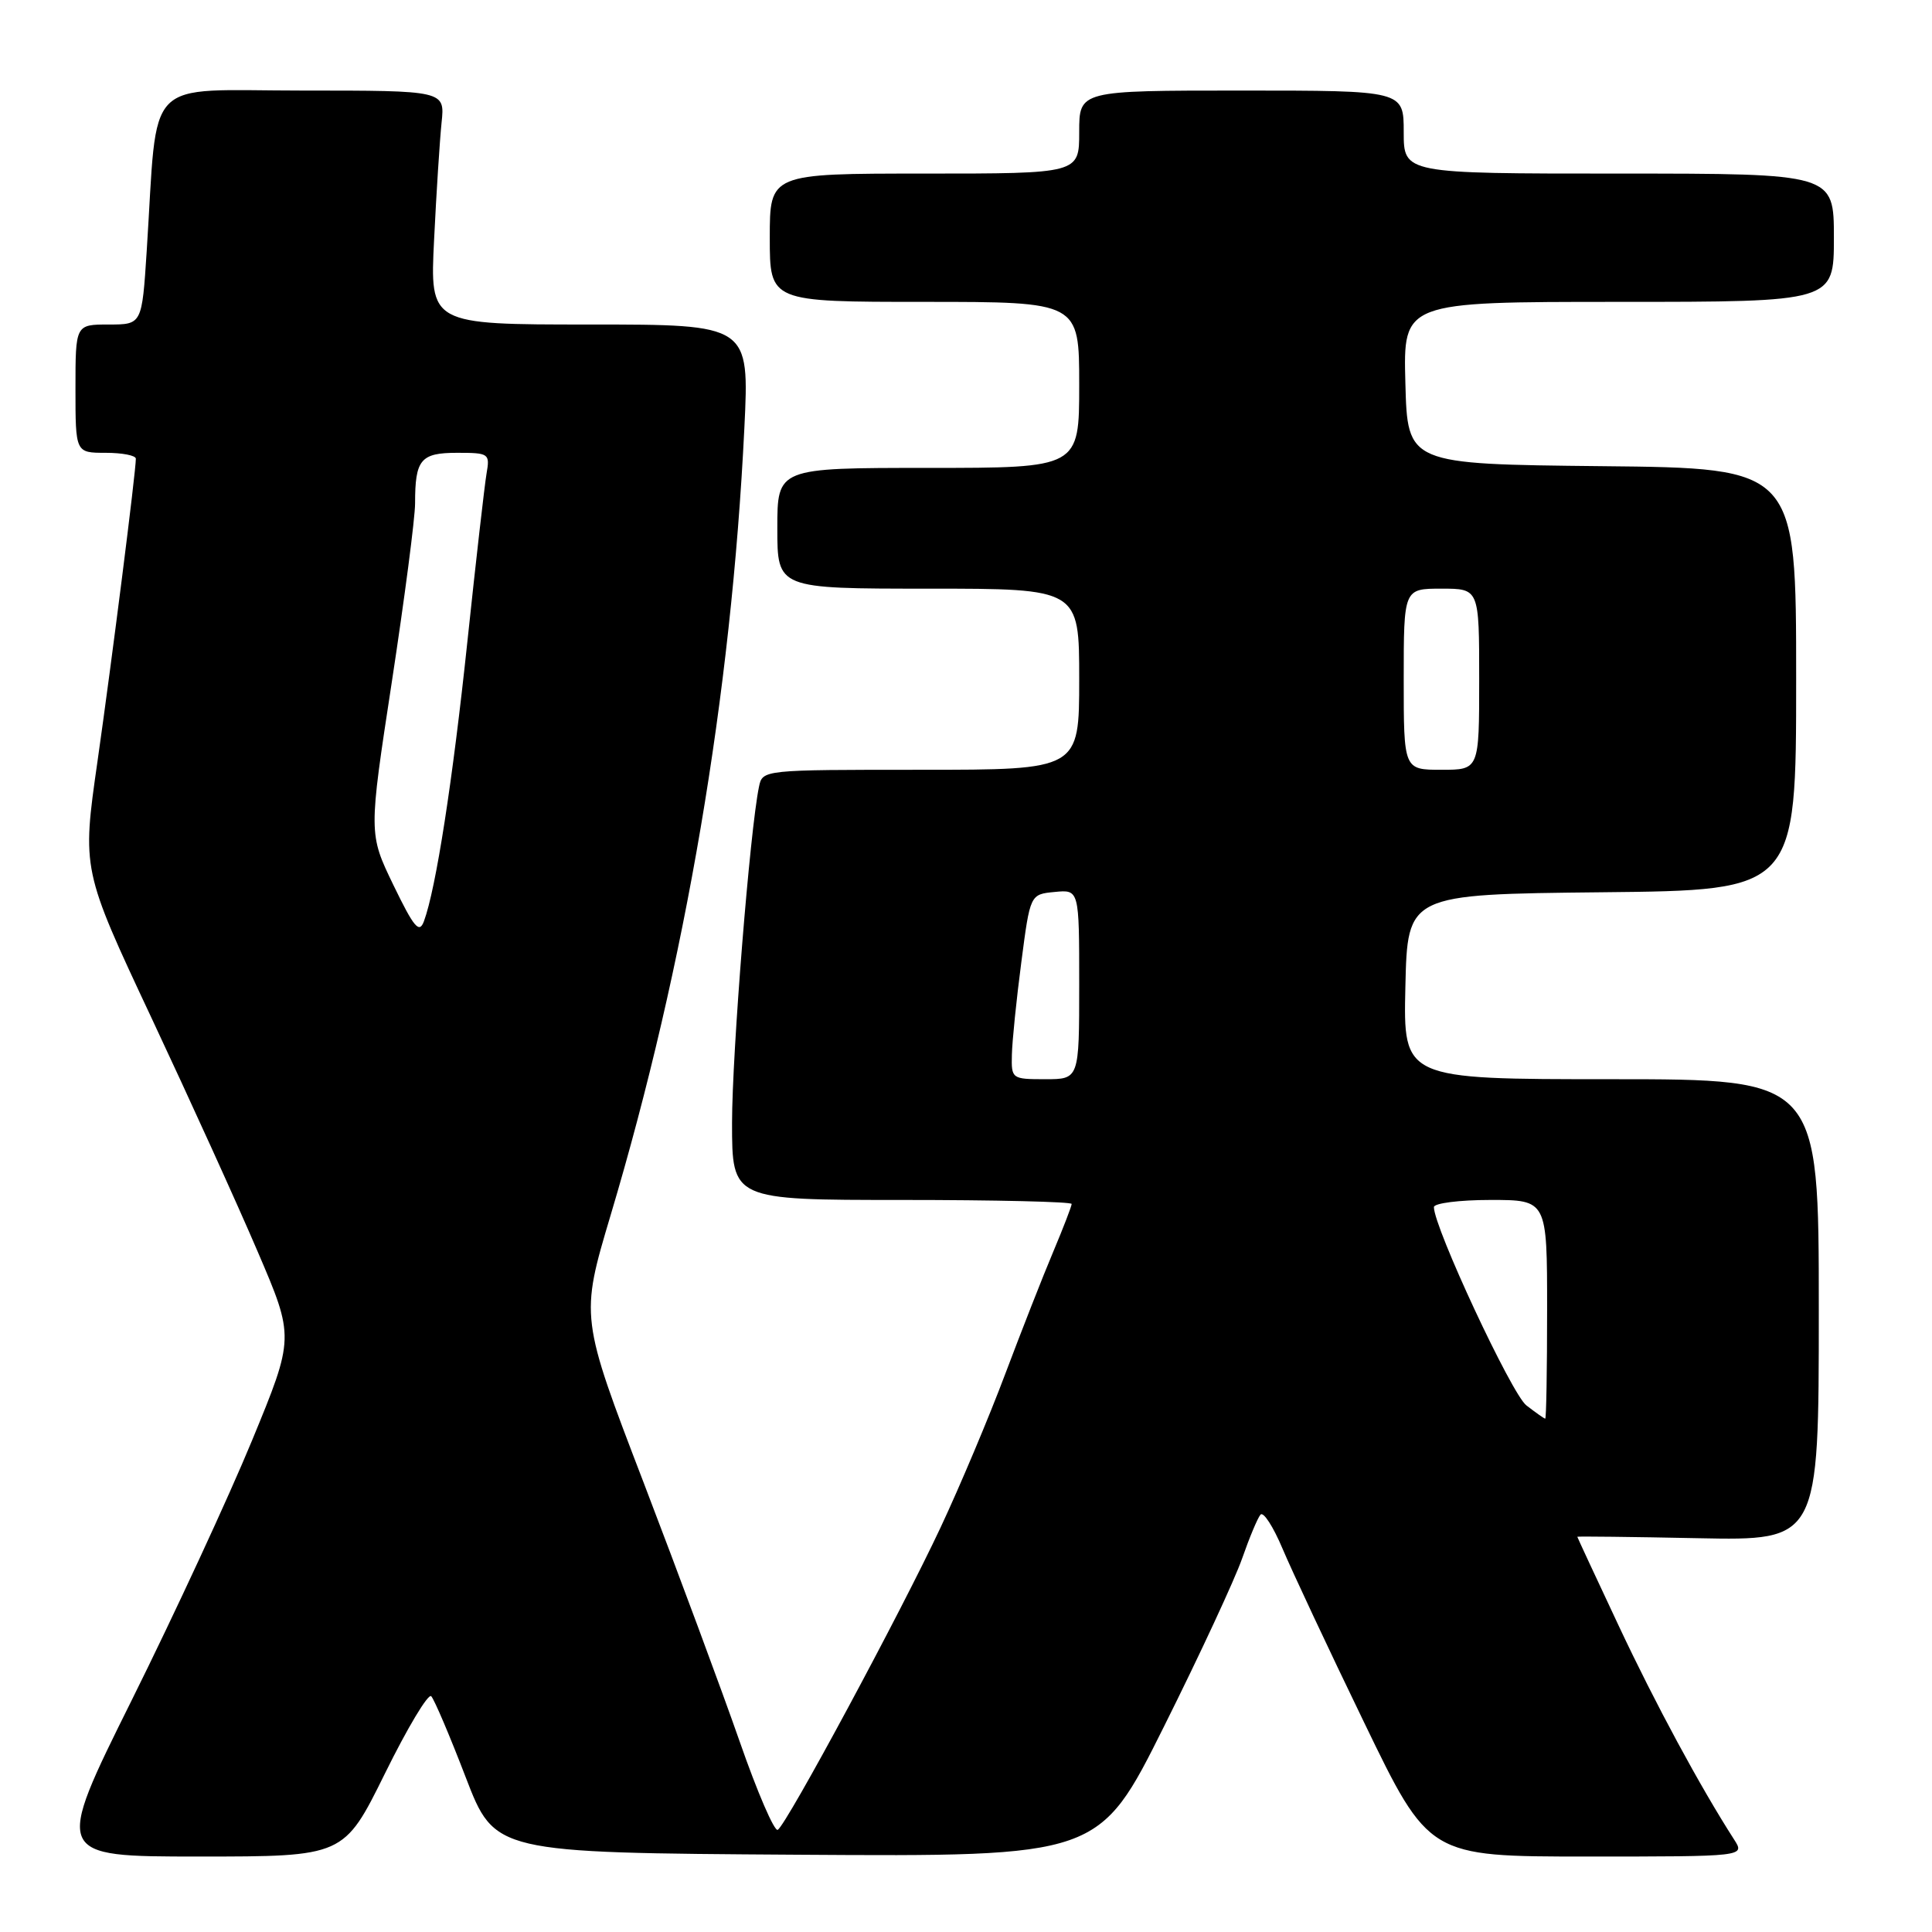 <?xml version="1.0" encoding="UTF-8" standalone="no"?>
<!DOCTYPE svg PUBLIC "-//W3C//DTD SVG 1.1//EN" "http://www.w3.org/Graphics/SVG/1.1/DTD/svg11.dtd" >
<svg xmlns="http://www.w3.org/2000/svg" xmlns:xlink="http://www.w3.org/1999/xlink" version="1.1" viewBox="0 0 256 256">
 <g >
 <path fill="currentColor"
d=" M 51.00 235.01 C 53.98 228.96 56.74 224.35 57.14 224.76 C 57.54 225.17 59.60 230.00 61.71 235.50 C 65.56 245.50 65.56 245.50 105.59 245.76 C 145.63 246.02 145.63 246.02 154.24 228.76 C 158.98 219.27 163.63 209.25 164.59 206.50 C 165.55 203.75 166.64 201.14 167.02 200.70 C 167.40 200.25 168.71 202.28 169.94 205.20 C 171.17 208.11 176.03 218.49 180.76 228.25 C 189.34 246.00 189.34 246.00 210.29 246.00 C 231.23 246.00 231.23 246.00 229.78 243.75 C 225.31 236.80 219.32 225.72 214.49 215.43 C 211.47 209.01 209.00 203.69 209.00 203.63 C 209.00 203.56 216.20 203.64 225.00 203.82 C 241.00 204.14 241.00 204.14 241.00 173.57 C 241.00 143.00 241.00 143.00 213.47 143.00 C 185.94 143.00 185.94 143.00 186.22 130.75 C 186.50 118.50 186.50 118.50 212.25 118.23 C 238.00 117.97 238.00 117.97 238.00 90.00 C 238.00 62.03 238.00 62.03 212.25 61.77 C 186.50 61.50 186.50 61.50 186.22 50.75 C 185.93 40.00 185.93 40.00 214.47 40.00 C 243.00 40.00 243.00 40.00 243.00 31.50 C 243.00 23.00 243.00 23.00 214.50 23.00 C 186.00 23.00 186.00 23.00 186.00 17.50 C 186.00 12.00 186.00 12.00 164.50 12.00 C 143.00 12.00 143.00 12.00 143.00 17.50 C 143.00 23.00 143.00 23.00 122.50 23.00 C 102.00 23.00 102.00 23.00 102.00 31.50 C 102.00 40.00 102.00 40.00 122.50 40.00 C 143.00 40.00 143.00 40.00 143.00 51.00 C 143.00 62.00 143.00 62.00 123.00 62.00 C 103.00 62.00 103.00 62.00 103.00 70.00 C 103.00 78.00 103.00 78.00 123.00 78.00 C 143.00 78.00 143.00 78.00 143.00 90.00 C 143.00 102.00 143.00 102.00 122.02 102.00 C 101.07 102.00 101.04 102.00 100.57 104.25 C 99.37 109.98 97.00 139.60 97.00 148.77 C 97.00 159.00 97.00 159.00 119.50 159.00 C 131.88 159.00 142.00 159.24 142.00 159.53 C 142.00 159.82 140.90 162.67 139.56 165.86 C 138.21 169.05 135.35 176.35 133.19 182.08 C 131.04 187.81 127.19 196.94 124.64 202.38 C 119.32 213.74 104.25 241.73 103.06 242.46 C 102.62 242.74 100.34 237.46 98.00 230.73 C 95.65 224.00 89.94 208.61 85.31 196.52 C 76.88 174.54 76.88 174.54 80.91 161.02 C 90.84 127.76 96.90 92.09 98.63 56.75 C 99.30 43.00 99.30 43.00 78.13 43.00 C 56.96 43.00 56.96 43.00 57.52 31.75 C 57.82 25.56 58.27 18.59 58.51 16.25 C 58.96 12.00 58.96 12.00 40.08 12.00 C 18.75 12.00 20.96 9.73 19.44 33.25 C 18.81 43.00 18.81 43.00 14.41 43.00 C 10.00 43.00 10.00 43.00 10.00 51.50 C 10.00 60.00 10.00 60.00 14.00 60.00 C 16.20 60.00 18.00 60.35 18.00 60.78 C 18.00 62.52 14.84 87.42 12.92 100.87 C 10.86 115.24 10.86 115.24 20.07 134.87 C 25.14 145.67 31.48 159.61 34.15 165.86 C 39.02 177.22 39.02 177.22 33.40 190.86 C 30.31 198.36 23.14 213.84 17.47 225.25 C 7.16 246.00 7.16 246.00 26.37 246.00 C 45.57 246.00 45.57 246.00 51.00 235.01 Z  M 202.25 186.22 C 200.30 184.72 190.00 162.63 190.00 159.95 C 190.00 159.43 193.38 159.00 197.50 159.00 C 205.00 159.00 205.00 159.00 205.00 173.50 C 205.00 181.47 204.89 187.99 204.75 187.98 C 204.61 187.97 203.49 187.18 202.25 186.22 Z  M 134.08 139.75 C 134.12 137.96 134.68 132.45 135.33 127.50 C 136.50 118.50 136.50 118.50 139.75 118.19 C 143.00 117.87 143.00 117.87 143.00 130.44 C 143.00 143.00 143.00 143.00 138.50 143.00 C 134.07 143.00 134.00 142.95 134.08 139.75 Z  M 52.13 117.28 C 48.84 110.47 48.84 110.47 51.92 90.35 C 53.61 79.28 55.00 68.64 55.00 66.70 C 55.00 60.88 55.73 60.00 60.58 60.00 C 64.80 60.00 64.93 60.10 64.47 62.75 C 64.21 64.26 63.07 74.24 61.94 84.93 C 59.98 103.49 57.77 117.76 56.17 122.08 C 55.55 123.74 54.86 122.91 52.13 117.28 Z  M 186.00 90.00 C 186.00 78.00 186.00 78.00 191.00 78.00 C 196.00 78.00 196.00 78.00 196.00 90.00 C 196.00 102.00 196.00 102.00 191.00 102.00 C 186.00 102.00 186.00 102.00 186.00 90.00 Z "/>
</g>
</svg>